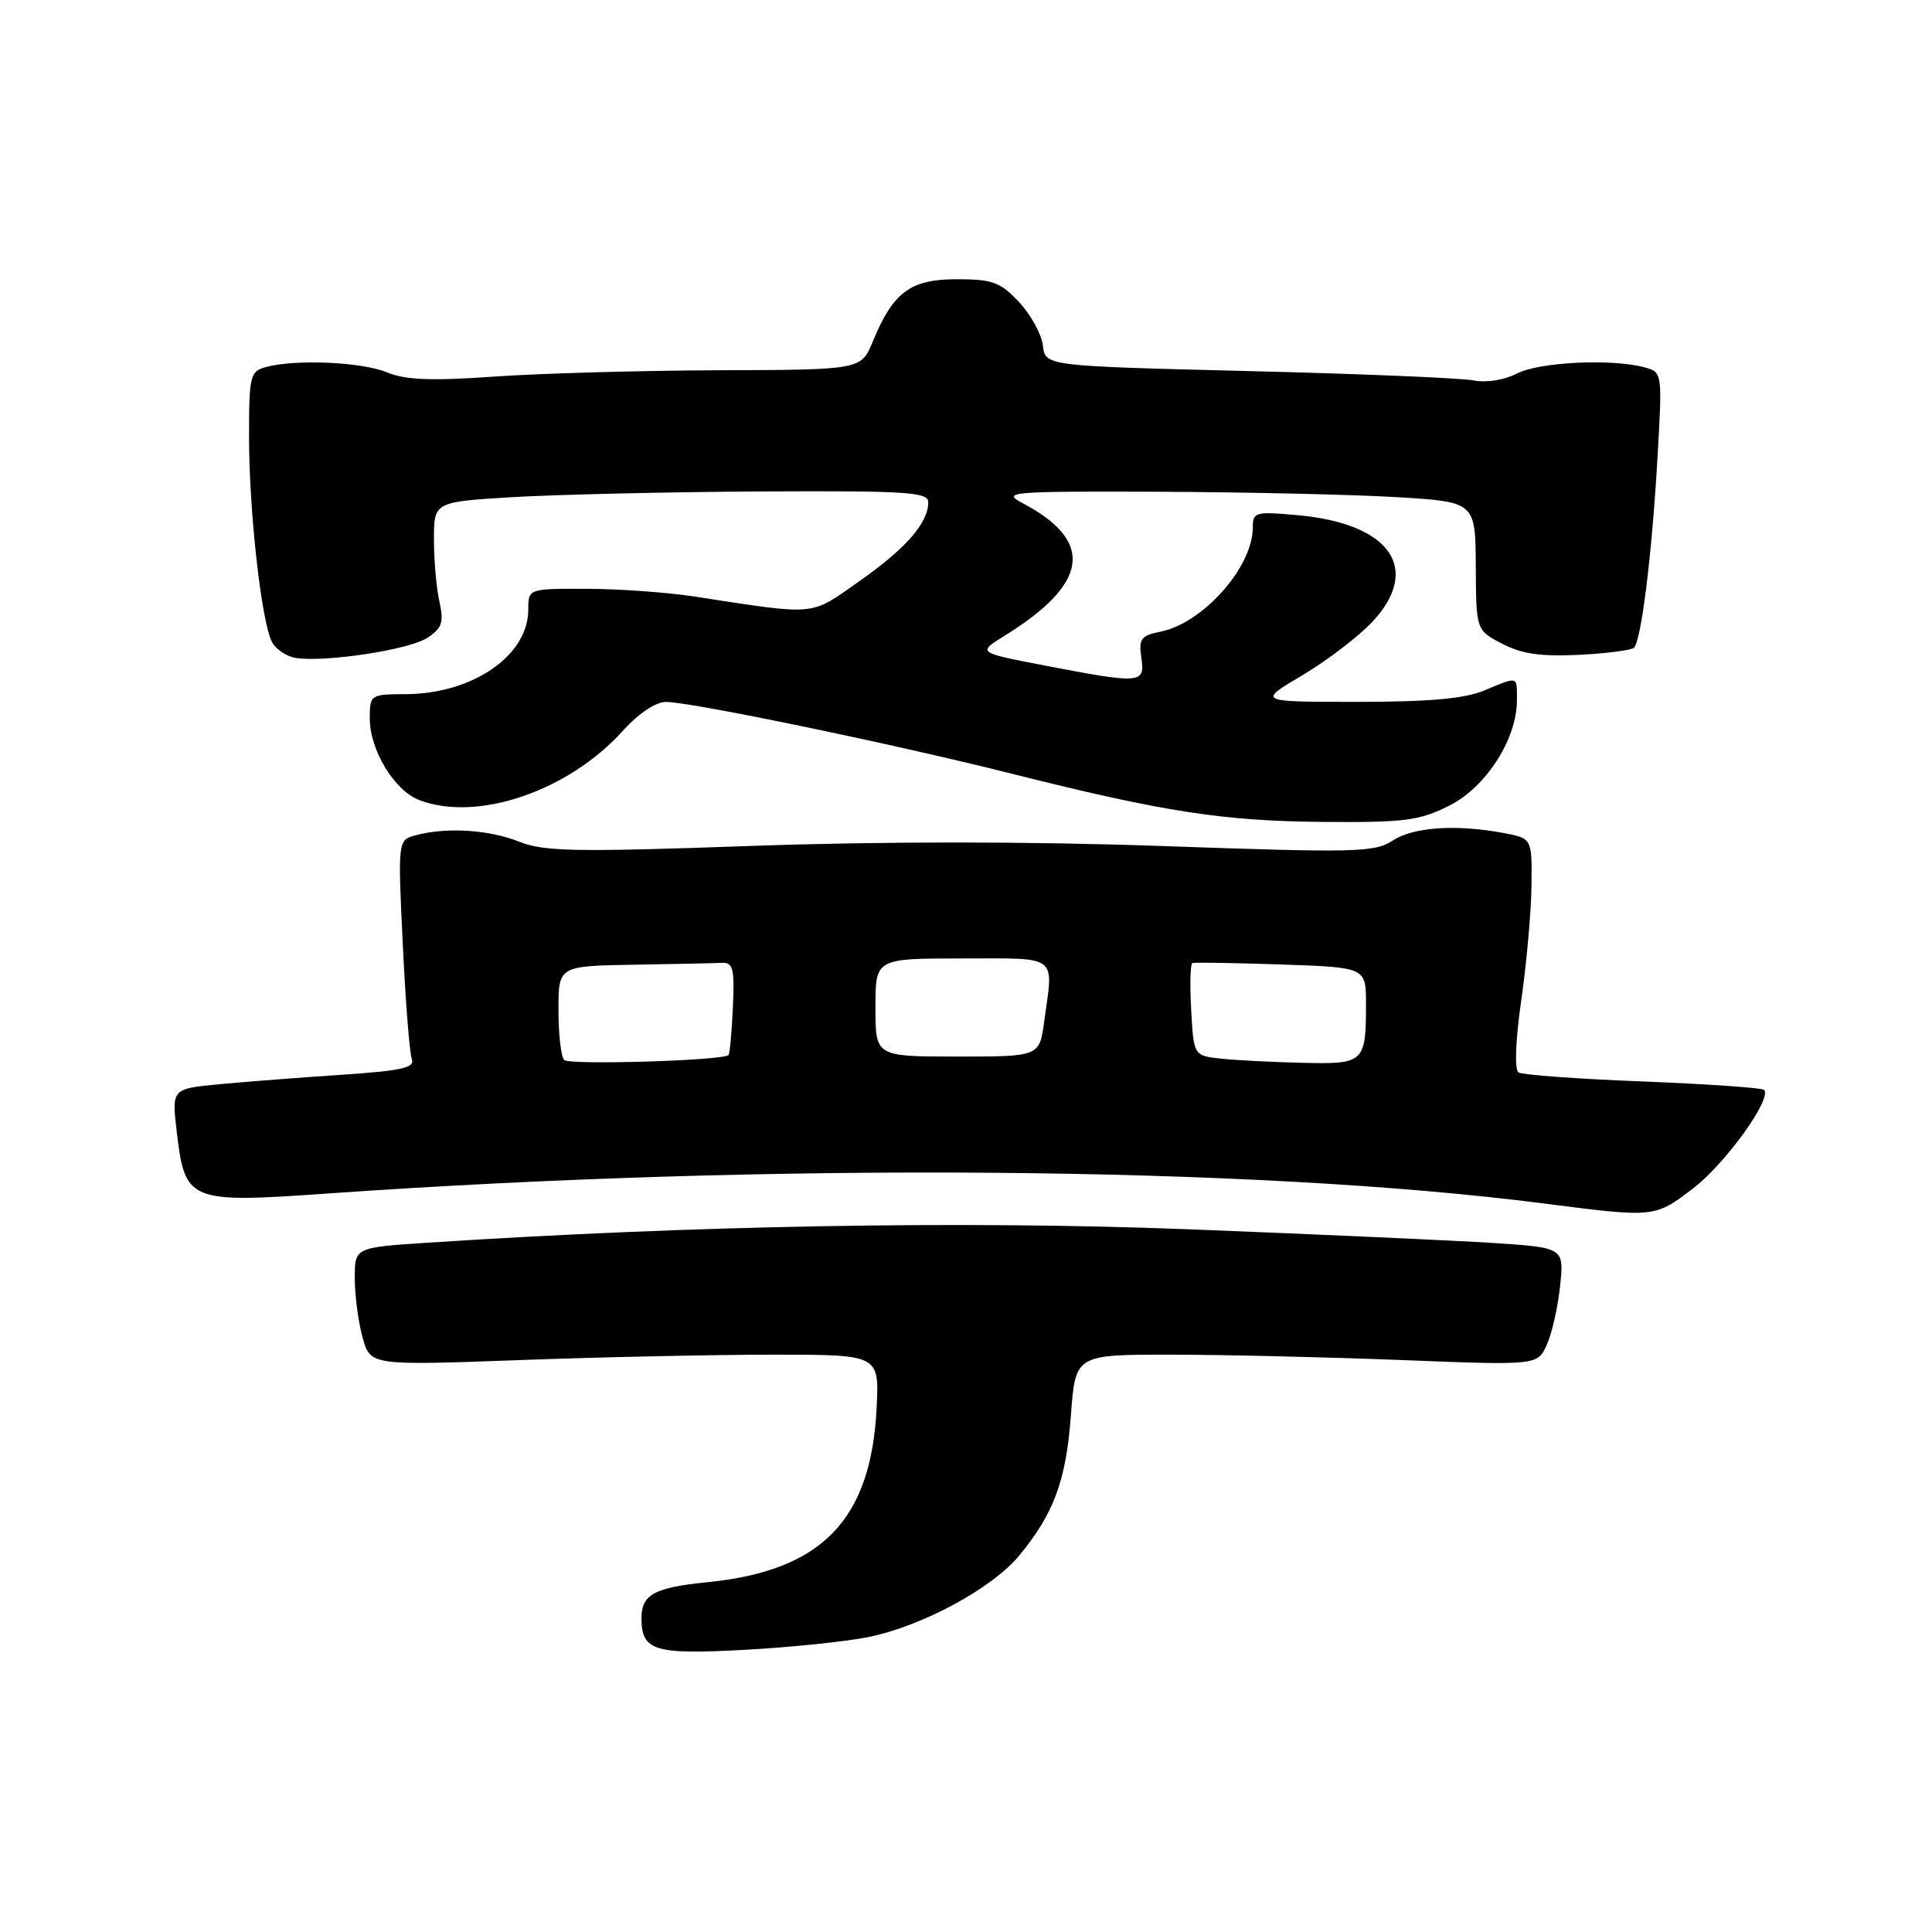<?xml version="1.0" encoding="UTF-8" standalone="no"?>
<!DOCTYPE svg PUBLIC "-//W3C//DTD SVG 1.1//EN" "http://www.w3.org/Graphics/SVG/1.1/DTD/svg11.dtd" >
<svg xmlns="http://www.w3.org/2000/svg" xmlns:xlink="http://www.w3.org/1999/xlink" version="1.1" viewBox="0 0 256 256">
 <g >
 <path fill="currentColor"
d=" M 115.21 216.89 C 122.34 215.40 131.51 210.42 135.06 206.11 C 139.65 200.55 141.26 196.17 141.90 187.53 C 142.50 179.50 142.50 179.50 155.00 179.50 C 161.88 179.50 175.65 179.82 185.61 180.21 C 203.71 180.92 203.71 180.92 204.95 178.21 C 205.63 176.72 206.43 173.21 206.72 170.41 C 207.25 165.32 207.25 165.32 197.87 164.70 C 192.72 164.37 174.48 163.55 157.35 162.88 C 127.52 161.73 91.69 162.37 56.58 164.67 C 47.00 165.30 47.00 165.30 47.01 169.40 C 47.01 171.66 47.48 175.17 48.04 177.22 C 49.08 180.94 49.08 180.94 68.79 180.22 C 79.63 179.82 94.80 179.50 102.50 179.50 C 116.50 179.50 116.50 179.50 116.16 186.50 C 115.44 201.40 108.91 208.14 93.74 209.65 C 86.71 210.35 85.00 211.28 85.00 214.42 C 85.00 218.75 86.68 219.26 98.71 218.61 C 104.88 218.27 112.30 217.50 115.21 216.89 Z  M 224.33 157.48 C 228.63 154.19 234.87 145.53 233.74 144.41 C 233.47 144.14 226.24 143.64 217.68 143.30 C 209.13 142.97 201.71 142.43 201.21 142.10 C 200.66 141.74 200.81 137.87 201.58 132.50 C 202.29 127.55 202.90 120.71 202.93 117.30 C 203.00 111.09 203.00 111.09 199.25 110.38 C 192.96 109.20 187.29 109.58 184.54 111.38 C 182.14 112.95 179.70 113.01 154.21 112.11 C 136.38 111.48 116.89 111.48 99.54 112.09 C 76.19 112.92 72.06 112.84 68.77 111.52 C 64.78 109.93 59.17 109.58 55.10 110.67 C 52.71 111.31 52.71 111.31 53.37 125.10 C 53.73 132.69 54.27 139.54 54.57 140.33 C 55.01 141.48 53.22 141.88 45.31 142.41 C 39.91 142.77 32.63 143.33 29.13 143.66 C 22.76 144.26 22.76 144.26 23.41 149.88 C 24.51 159.27 24.93 159.45 43.65 158.13 C 102.50 154.01 166.15 154.53 204.50 159.46 C 219.29 161.36 219.23 161.36 224.33 157.48 Z  M 192.04 106.75 C 196.92 104.29 201.00 97.93 201.00 92.79 C 201.00 89.52 201.23 89.59 196.65 91.50 C 194.08 92.58 189.33 93.00 179.84 93.00 C 166.62 93.00 166.62 93.00 172.56 89.48 C 175.83 87.54 179.99 84.36 181.81 82.43 C 188.42 75.39 184.25 69.38 171.99 68.27 C 166.33 67.75 166.00 67.84 166.00 69.91 C 166.00 75.14 159.41 82.57 153.77 83.70 C 151.19 84.21 150.87 84.65 151.23 87.14 C 151.74 90.60 151.26 90.64 138.50 88.20 C 129.50 86.47 129.50 86.47 133.08 84.26 C 144.30 77.32 145.07 71.72 135.50 66.67 C 132.68 65.18 133.76 65.09 153.50 65.16 C 165.05 65.21 179.22 65.53 185.00 65.87 C 195.50 66.50 195.50 66.50 195.55 75.00 C 195.59 83.50 195.59 83.50 199.05 85.30 C 201.63 86.65 204.19 87.02 209.20 86.77 C 212.88 86.59 216.17 86.16 216.51 85.83 C 217.48 84.86 218.88 73.56 219.61 60.90 C 220.28 49.31 220.28 49.31 217.89 48.67 C 213.55 47.50 203.95 47.97 201.02 49.49 C 199.34 50.36 196.95 50.74 195.28 50.41 C 193.70 50.09 180.28 49.53 165.46 49.17 C 138.50 48.50 138.50 48.50 138.19 45.79 C 138.02 44.30 136.60 41.71 135.04 40.04 C 132.55 37.38 131.53 37.00 126.77 37.00 C 120.63 37.00 118.35 38.70 115.65 45.25 C 114.10 49.00 114.10 49.00 95.30 49.06 C 84.96 49.10 71.55 49.47 65.50 49.90 C 57.14 50.49 53.73 50.35 51.28 49.34 C 47.96 47.96 39.20 47.57 35.25 48.63 C 33.14 49.20 33.00 49.76 33.00 57.89 C 33.00 67.78 34.65 82.47 36.05 85.09 C 36.57 86.06 38.01 87.01 39.25 87.19 C 43.26 87.77 54.22 86.09 56.62 84.52 C 58.58 83.23 58.83 82.48 58.23 79.74 C 57.83 77.96 57.50 74.25 57.50 71.50 C 57.50 66.50 57.50 66.50 68.00 65.87 C 73.78 65.53 88.51 65.19 100.75 65.12 C 120.14 65.02 123.00 65.20 123.00 66.54 C 123.00 69.29 120.04 72.68 113.87 77.01 C 107.22 81.68 108.45 81.56 92.00 79.04 C 88.42 78.49 82.01 78.03 77.75 78.02 C 70.00 78.00 70.00 78.00 70.00 80.78 C 70.00 86.86 62.64 91.94 53.75 91.98 C 49.06 92.00 49.00 92.04 49.00 95.25 C 49.01 99.42 52.27 104.77 55.57 106.02 C 63.25 108.95 75.29 104.84 82.52 96.85 C 84.60 94.54 86.90 93.00 88.25 93.01 C 91.63 93.02 118.60 98.62 134.18 102.55 C 154.27 107.60 162.11 108.81 175.54 108.91 C 186.14 108.99 188.11 108.73 192.04 106.75 Z  M 74.75 140.45 C 74.34 140.02 74.00 137.04 74.00 133.83 C 74.00 128.00 74.00 128.00 84.00 127.83 C 89.50 127.74 94.76 127.63 95.69 127.58 C 97.14 127.51 97.35 128.39 97.11 133.50 C 96.96 136.80 96.70 139.63 96.53 139.80 C 95.79 140.54 75.42 141.15 74.75 140.45 Z  M 161.84 140.28 C 158.17 139.89 158.17 139.89 157.84 133.85 C 157.65 130.52 157.72 127.72 158.00 127.61 C 158.28 127.50 163.56 127.59 169.75 127.80 C 181.00 128.18 181.00 128.18 181.00 133.01 C 181.00 140.81 180.77 141.02 172.64 140.83 C 168.71 140.74 163.85 140.49 161.84 140.28 Z  M 116.00 133.50 C 116.00 127.00 116.00 127.00 127.50 127.00 C 140.42 127.00 139.60 126.37 138.36 135.36 C 137.73 140.00 137.73 140.00 126.86 140.00 C 116.00 140.00 116.00 140.00 116.00 133.50 Z "/>
</g>
</svg>